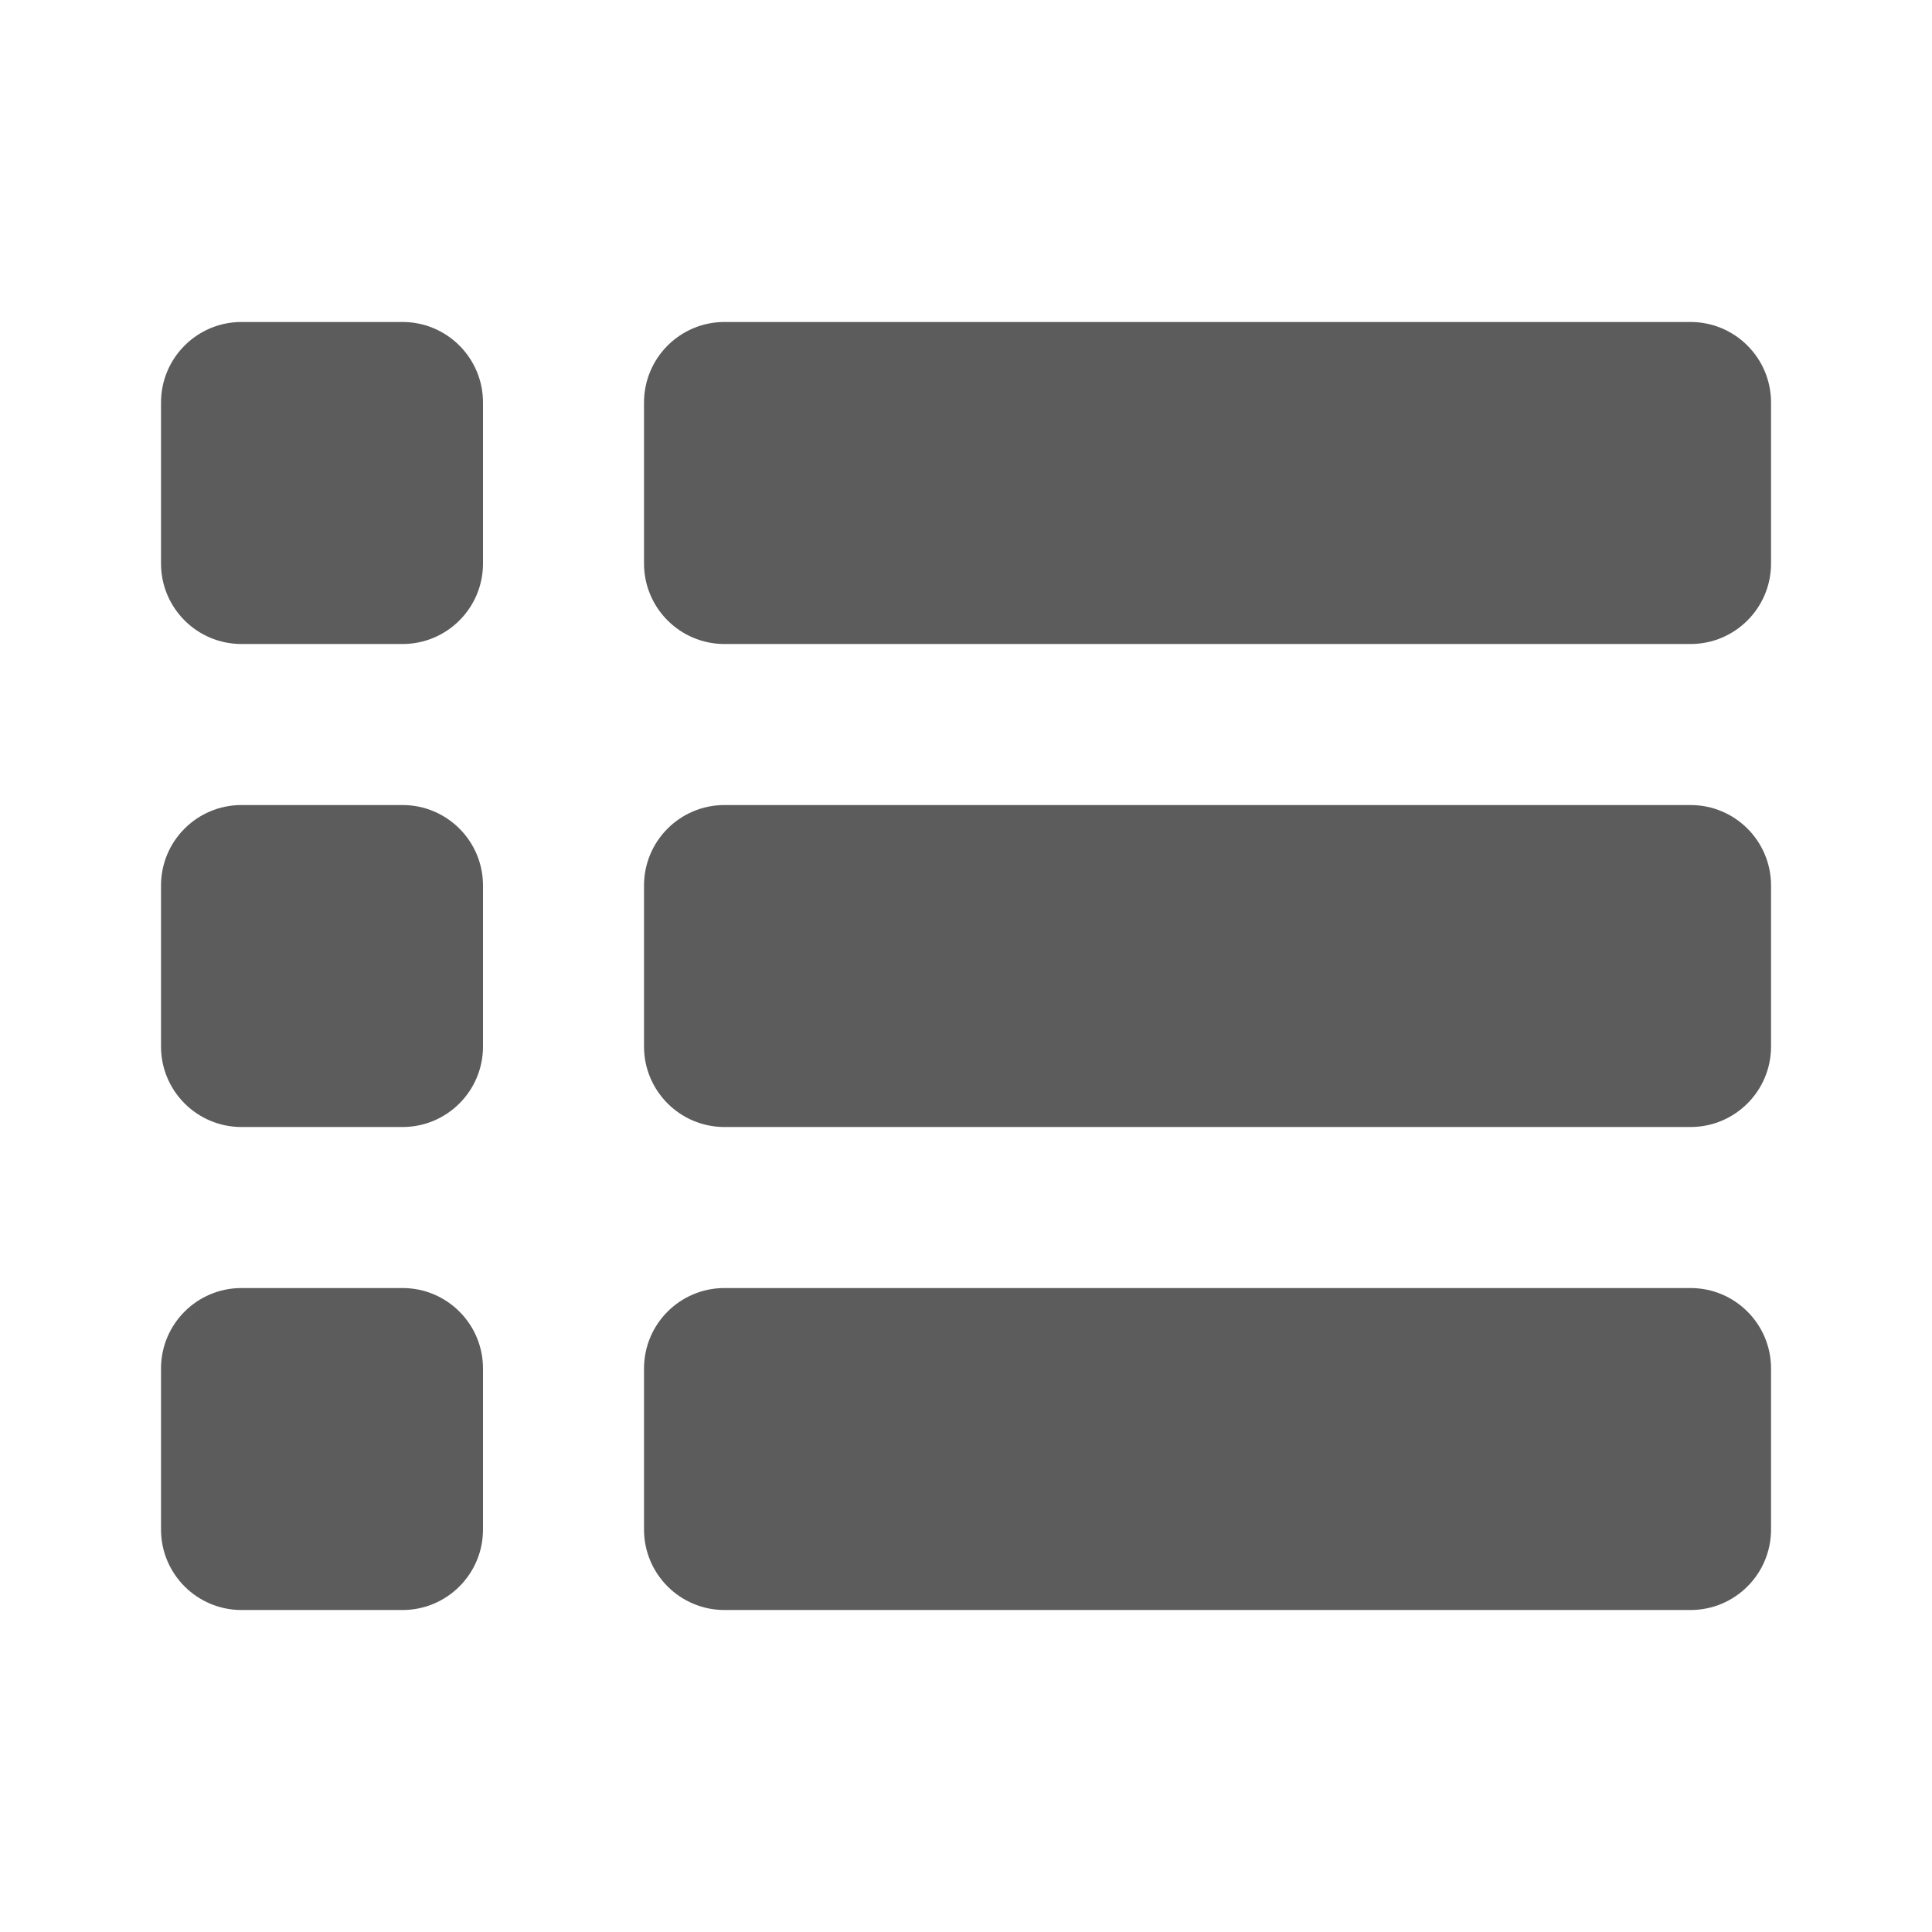 <svg width="35" height="35" viewBox="0 0 35 35" fill="none" xmlns="http://www.w3.org/2000/svg">
<path fill-rule="evenodd" clip-rule="evenodd" d="M4.375 5.833C3.57 5.833 2.917 6.486 2.917 7.292V10.209C2.917 11.014 3.57 11.667 4.375 11.667H7.292C8.097 11.667 8.75 11.014 8.75 10.209V7.292C8.75 6.486 8.097 5.833 7.292 5.833H4.375ZM13.125 5.833C12.32 5.833 11.667 6.486 11.667 7.292V10.209C11.667 11.014 12.32 11.667 13.125 11.667H30.625C31.431 11.667 32.084 11.014 32.084 10.209V7.292C32.084 6.486 31.431 5.833 30.625 5.833H13.125ZM2.917 16.042C2.917 15.236 3.57 14.584 4.375 14.584H7.292C8.097 14.584 8.75 15.236 8.75 16.042V18.959C8.75 19.764 8.097 20.417 7.292 20.417H4.375C3.57 20.417 2.917 19.764 2.917 18.959V16.042ZM13.125 14.584C12.32 14.584 11.667 15.236 11.667 16.042V18.959C11.667 19.764 12.32 20.417 13.125 20.417H30.625C31.431 20.417 32.084 19.764 32.084 18.959V16.042C32.084 15.236 31.431 14.584 30.625 14.584H13.125ZM2.917 24.792C2.917 23.986 3.57 23.334 4.375 23.334H7.292C8.097 23.334 8.75 23.986 8.75 24.792V27.709C8.75 28.514 8.097 29.167 7.292 29.167H4.375C3.57 29.167 2.917 28.514 2.917 27.709V24.792ZM13.125 23.334C12.32 23.334 11.667 23.986 11.667 24.792V27.709C11.667 28.514 12.32 29.167 13.125 29.167H30.625C31.431 29.167 32.084 28.514 32.084 27.709V24.792C32.084 23.986 31.431 23.334 30.625 23.334H13.125Z" fill="#5C5C5C"/>
</svg>
